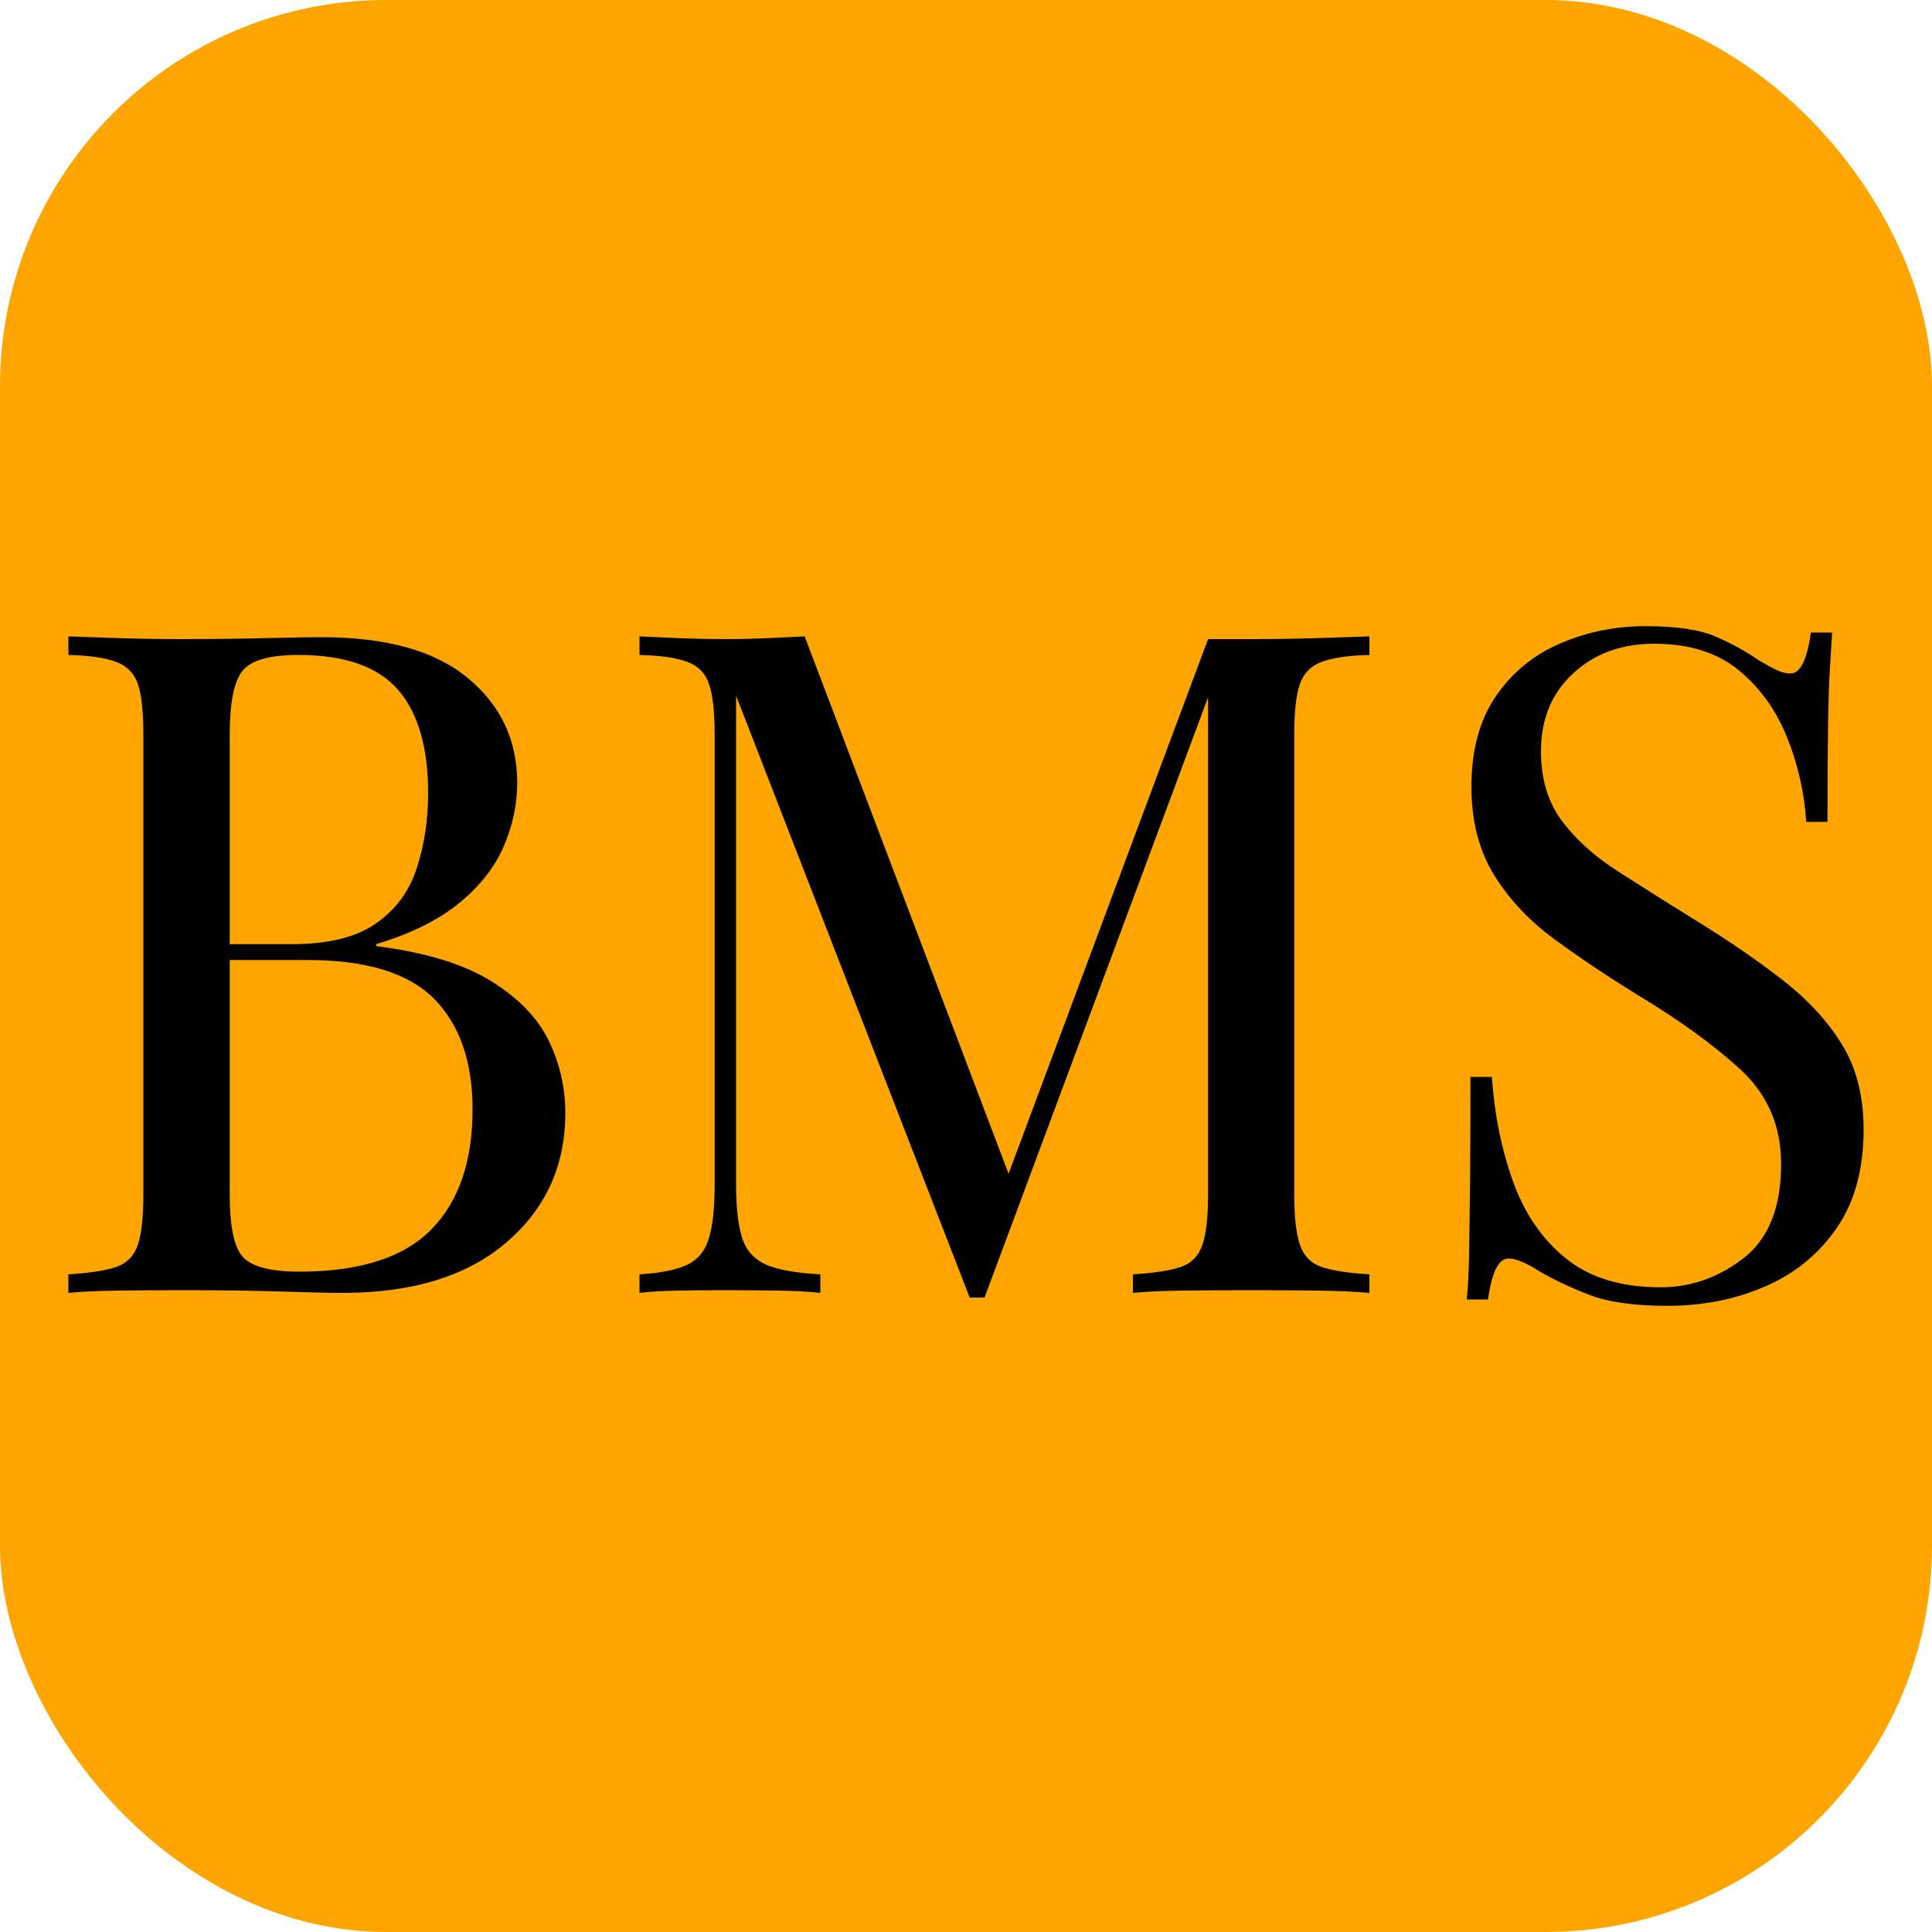 <svg xmlns="http://www.w3.org/2000/svg" width="256" height="256" viewBox="0 0 100 100"><rect width="100" height="100" rx="20" fill="#ffa500"></rect><path fill="#000000" d="M3.54 33.90L3.54 32.94Q4.54 32.98 6.18 33.03Q7.81 33.08 9.39 33.08L9.39 33.08Q11.65 33.08 13.71 33.03Q15.78 32.98 16.64 32.98L16.64 32.98Q21.68 32.98 24.22 35.10Q26.77 37.21 26.77 40.52L26.77 40.52Q26.77 42.20 26.07 43.81Q25.38 45.42 23.77 46.74Q22.16 48.06 19.47 48.87L19.47 48.87L19.47 48.97Q23.26 49.45 25.40 50.77Q27.54 52.09 28.40 53.86Q29.26 55.64 29.26 57.61L29.26 57.61Q29.26 61.69 26.22 64.30Q23.17 66.92 17.74 66.92L17.74 66.92Q16.69 66.92 14.58 66.85Q12.46 66.78 9.49 66.78L9.49 66.78Q7.81 66.78 6.18 66.80Q4.54 66.82 3.54 66.92L3.54 66.92L3.54 65.96Q5.17 65.86 6.01 65.58Q6.85 65.29 7.14 64.42Q7.42 63.56 7.42 61.83L7.42 61.83L7.42 38.02Q7.42 36.25 7.14 35.41Q6.85 34.57 6.01 34.26Q5.17 33.94 3.54 33.90L3.54 33.90ZM15.44 33.90L15.44 33.90Q13.23 33.90 12.56 34.71Q11.89 35.53 11.89 38.02L11.89 38.02L11.89 61.83Q11.89 64.33 12.58 65.07Q13.28 65.82 15.49 65.82L15.49 65.82Q20.19 65.82 22.33 63.63Q24.46 61.45 24.46 57.42L24.46 57.42Q24.46 53.72 22.47 51.70Q20.48 49.69 15.92 49.69L15.92 49.69L10.98 49.69Q10.98 49.69 10.98 49.28Q10.98 48.87 10.98 48.87L10.98 48.87L15.10 48.87Q17.94 48.87 19.47 47.79Q21.01 46.71 21.58 44.91Q22.16 43.11 22.16 41.05L22.16 41.05Q22.16 37.50 20.60 35.70Q19.04 33.90 15.44 33.90ZM70.88 32.94L70.88 32.94L70.88 33.90Q69.25 33.94 68.41 34.26Q67.57 34.57 67.28 35.41Q66.99 36.25 66.99 38.02L66.99 38.02L66.99 61.83Q66.99 63.56 67.28 64.42Q67.57 65.29 68.41 65.58Q69.25 65.86 70.88 65.96L70.88 65.96L70.88 66.92Q69.78 66.82 68.12 66.80Q66.46 66.78 64.78 66.78L64.78 66.78Q62.91 66.78 61.28 66.80Q59.65 66.82 58.64 66.92L58.64 66.92L58.64 65.96Q60.27 65.86 61.11 65.58Q61.95 65.29 62.24 64.42Q62.53 63.56 62.53 61.83L62.53 61.83L62.53 35.43L62.72 35.58L50.96 67.16L50.19 67.16L38.10 36.01L38.10 61.35Q38.10 63.08 38.41 64.06Q38.72 65.05 39.66 65.46Q40.59 65.86 42.46 65.96L42.46 65.96L42.46 66.92Q41.60 66.82 40.21 66.80Q38.82 66.78 37.57 66.78L37.57 66.78Q36.37 66.78 35.14 66.80Q33.92 66.82 33.10 66.92L33.10 66.92L33.10 65.96Q34.74 65.86 35.58 65.46Q36.42 65.05 36.70 64.06Q36.99 63.08 36.99 61.35L36.99 61.35L36.99 38.02Q36.99 36.25 36.70 35.41Q36.42 34.57 35.58 34.26Q34.74 33.94 33.10 33.90L33.10 33.90L33.10 32.94Q33.92 32.98 35.14 33.03Q36.37 33.08 37.57 33.08L37.57 33.08Q38.62 33.08 39.75 33.03Q40.88 32.98 41.65 32.94L41.65 32.94L52.54 61.64L51.73 62.02L62.53 33.08Q63.10 33.08 63.66 33.08Q64.21 33.08 64.78 33.08L64.78 33.08Q66.46 33.08 68.12 33.03Q69.78 32.98 70.88 32.94ZM85.18 32.41L85.18 32.41Q87.58 32.41 88.83 32.96Q90.08 33.51 91.04 34.18L91.04 34.18Q91.62 34.52 91.98 34.69Q92.34 34.86 92.67 34.86L92.67 34.86Q93.44 34.86 93.73 32.74L93.73 32.74L94.83 32.74Q94.78 33.56 94.71 34.69Q94.64 35.82 94.62 37.66Q94.59 39.51 94.59 42.54L94.59 42.54L93.49 42.54Q93.34 40.23 92.48 38.12Q91.62 36.01 89.96 34.66Q88.30 33.32 85.62 33.32L85.62 33.32Q83.07 33.32 81.42 34.86Q79.76 36.39 79.76 38.89L79.76 38.89Q79.76 41.05 80.86 42.51Q81.97 43.98 83.82 45.15Q85.66 46.33 87.82 47.67L87.82 47.67Q90.32 49.21 92.26 50.72Q94.21 52.23 95.34 54.06Q96.46 55.88 96.46 58.47L96.46 58.47Q96.46 61.54 95.07 63.56Q93.68 65.58 91.38 66.58Q89.07 67.59 86.29 67.59L86.29 67.59Q83.74 67.59 82.26 67.02Q80.77 66.44 79.71 65.82L79.71 65.82Q78.66 65.14 78.08 65.14L78.08 65.14Q77.31 65.14 77.02 67.26L77.02 67.26L75.92 67.26Q76.02 66.25 76.04 64.88Q76.06 63.51 76.09 61.30Q76.11 59.10 76.11 55.74L76.11 55.74L77.22 55.74Q77.41 58.62 78.30 61.11Q79.18 63.61 81.03 65.12Q82.88 66.63 85.95 66.63L85.95 66.63Q88.30 66.63 90.25 65.12Q92.19 63.61 92.19 60.25L92.19 60.25Q92.19 57.32 90.13 55.40Q88.06 53.48 84.70 51.46L84.70 51.46Q82.45 50.07 80.48 48.63Q78.51 47.19 77.34 45.30Q76.16 43.40 76.16 40.71L76.16 40.71Q76.16 37.88 77.43 36.03Q78.70 34.18 80.77 33.30Q82.83 32.41 85.18 32.41Z"></path></svg>